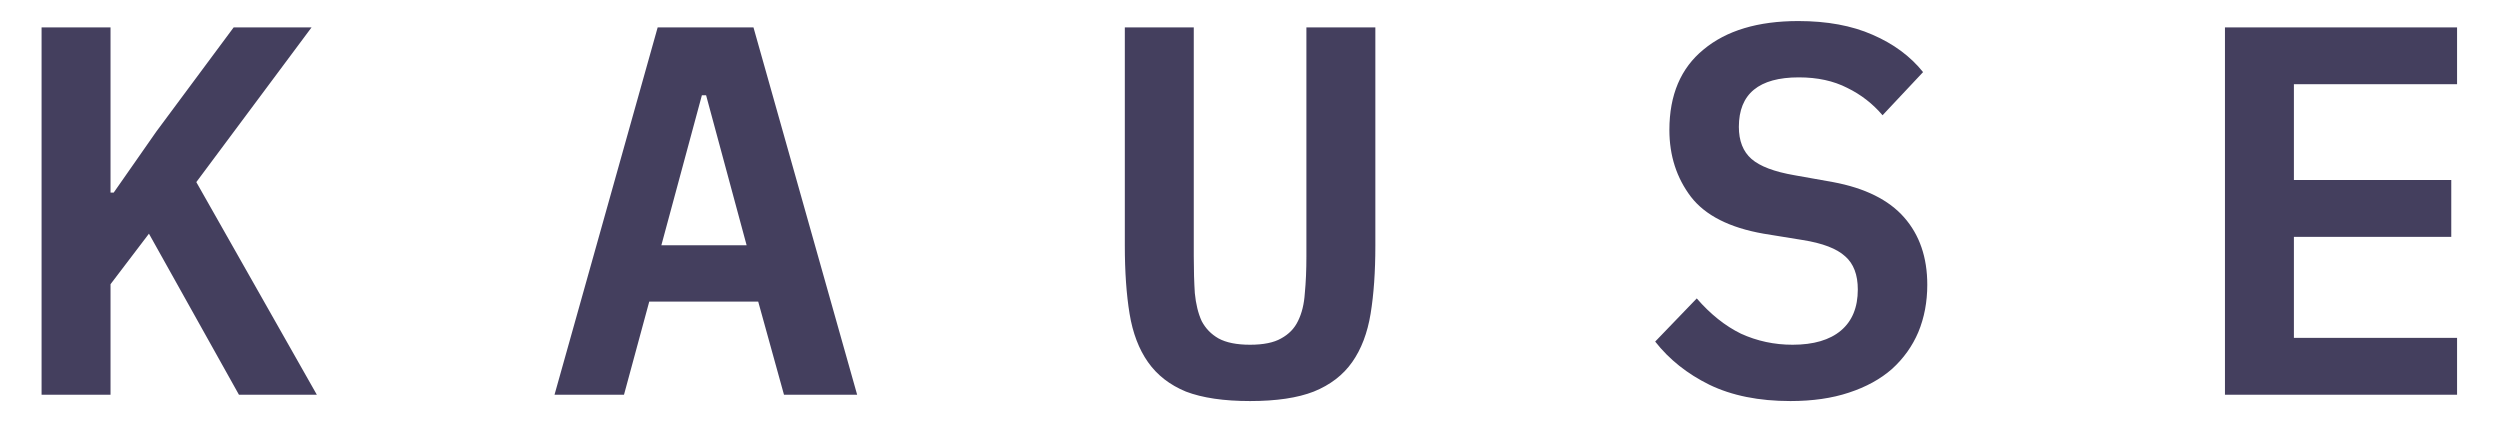 <svg width="57" height="10" viewBox="0 0 57 10" fill="none" xmlns="http://www.w3.org/2000/svg">
<path d="M3.396 5.328L2.52 6.48V9H0.948V0.624H2.52V4.392H2.592L3.564 3L5.328 0.624H7.104L4.476 4.152L7.224 9H5.448L3.396 5.328ZM17.875 9L17.287 6.876H14.803L14.227 9H12.643L14.995 0.624H17.179L19.543 9H17.875ZM16.099 2.172H16.003L15.079 5.592H17.023L16.099 2.172ZM27.218 0.624V5.844C27.218 6.156 27.226 6.436 27.242 6.684C27.266 6.932 27.318 7.144 27.398 7.32C27.486 7.488 27.614 7.62 27.782 7.716C27.958 7.812 28.198 7.86 28.502 7.86C28.806 7.86 29.042 7.812 29.21 7.716C29.386 7.62 29.514 7.488 29.594 7.32C29.682 7.144 29.734 6.932 29.75 6.684C29.774 6.436 29.786 6.156 29.786 5.844V0.624H31.358V5.604C31.358 6.196 31.322 6.712 31.25 7.152C31.178 7.592 31.038 7.96 30.83 8.256C30.622 8.552 30.33 8.776 29.954 8.928C29.586 9.072 29.102 9.144 28.502 9.144C27.902 9.144 27.414 9.072 27.038 8.928C26.67 8.776 26.382 8.552 26.174 8.256C25.966 7.96 25.826 7.592 25.754 7.152C25.682 6.712 25.646 6.196 25.646 5.604V0.624H27.218ZM40.822 9.144C40.102 9.144 39.486 9.02 38.974 8.772C38.47 8.524 38.058 8.196 37.738 7.788L38.686 6.804C38.998 7.164 39.334 7.432 39.694 7.608C40.062 7.776 40.454 7.86 40.87 7.86C41.35 7.86 41.718 7.752 41.974 7.536C42.23 7.32 42.358 7.008 42.358 6.6C42.358 6.264 42.262 6.012 42.07 5.844C41.878 5.668 41.554 5.544 41.098 5.472L40.21 5.328C39.434 5.192 38.882 4.912 38.554 4.488C38.226 4.056 38.062 3.548 38.062 2.964C38.062 2.164 38.322 1.552 38.842 1.128C39.362 0.696 40.082 0.48 41.002 0.48C41.658 0.48 42.222 0.584 42.694 0.792C43.174 1 43.558 1.284 43.846 1.644L42.922 2.628C42.698 2.364 42.43 2.156 42.118 2.004C41.806 1.844 41.438 1.764 41.014 1.764C40.102 1.764 39.646 2.14 39.646 2.892C39.646 3.212 39.742 3.456 39.934 3.624C40.126 3.792 40.454 3.916 40.918 3.996L41.794 4.152C42.522 4.288 43.062 4.556 43.414 4.956C43.766 5.356 43.942 5.868 43.942 6.492C43.942 6.884 43.874 7.244 43.738 7.572C43.602 7.892 43.402 8.172 43.138 8.412C42.874 8.644 42.546 8.824 42.154 8.952C41.77 9.08 41.326 9.144 40.822 9.144ZM50.729 9V0.624H56.021V1.92H52.301V4.104H55.889V5.4H52.301V7.704H56.021V9H50.729Z" fill="#1B153B" fill-opacity="0.82"/>
</svg>
